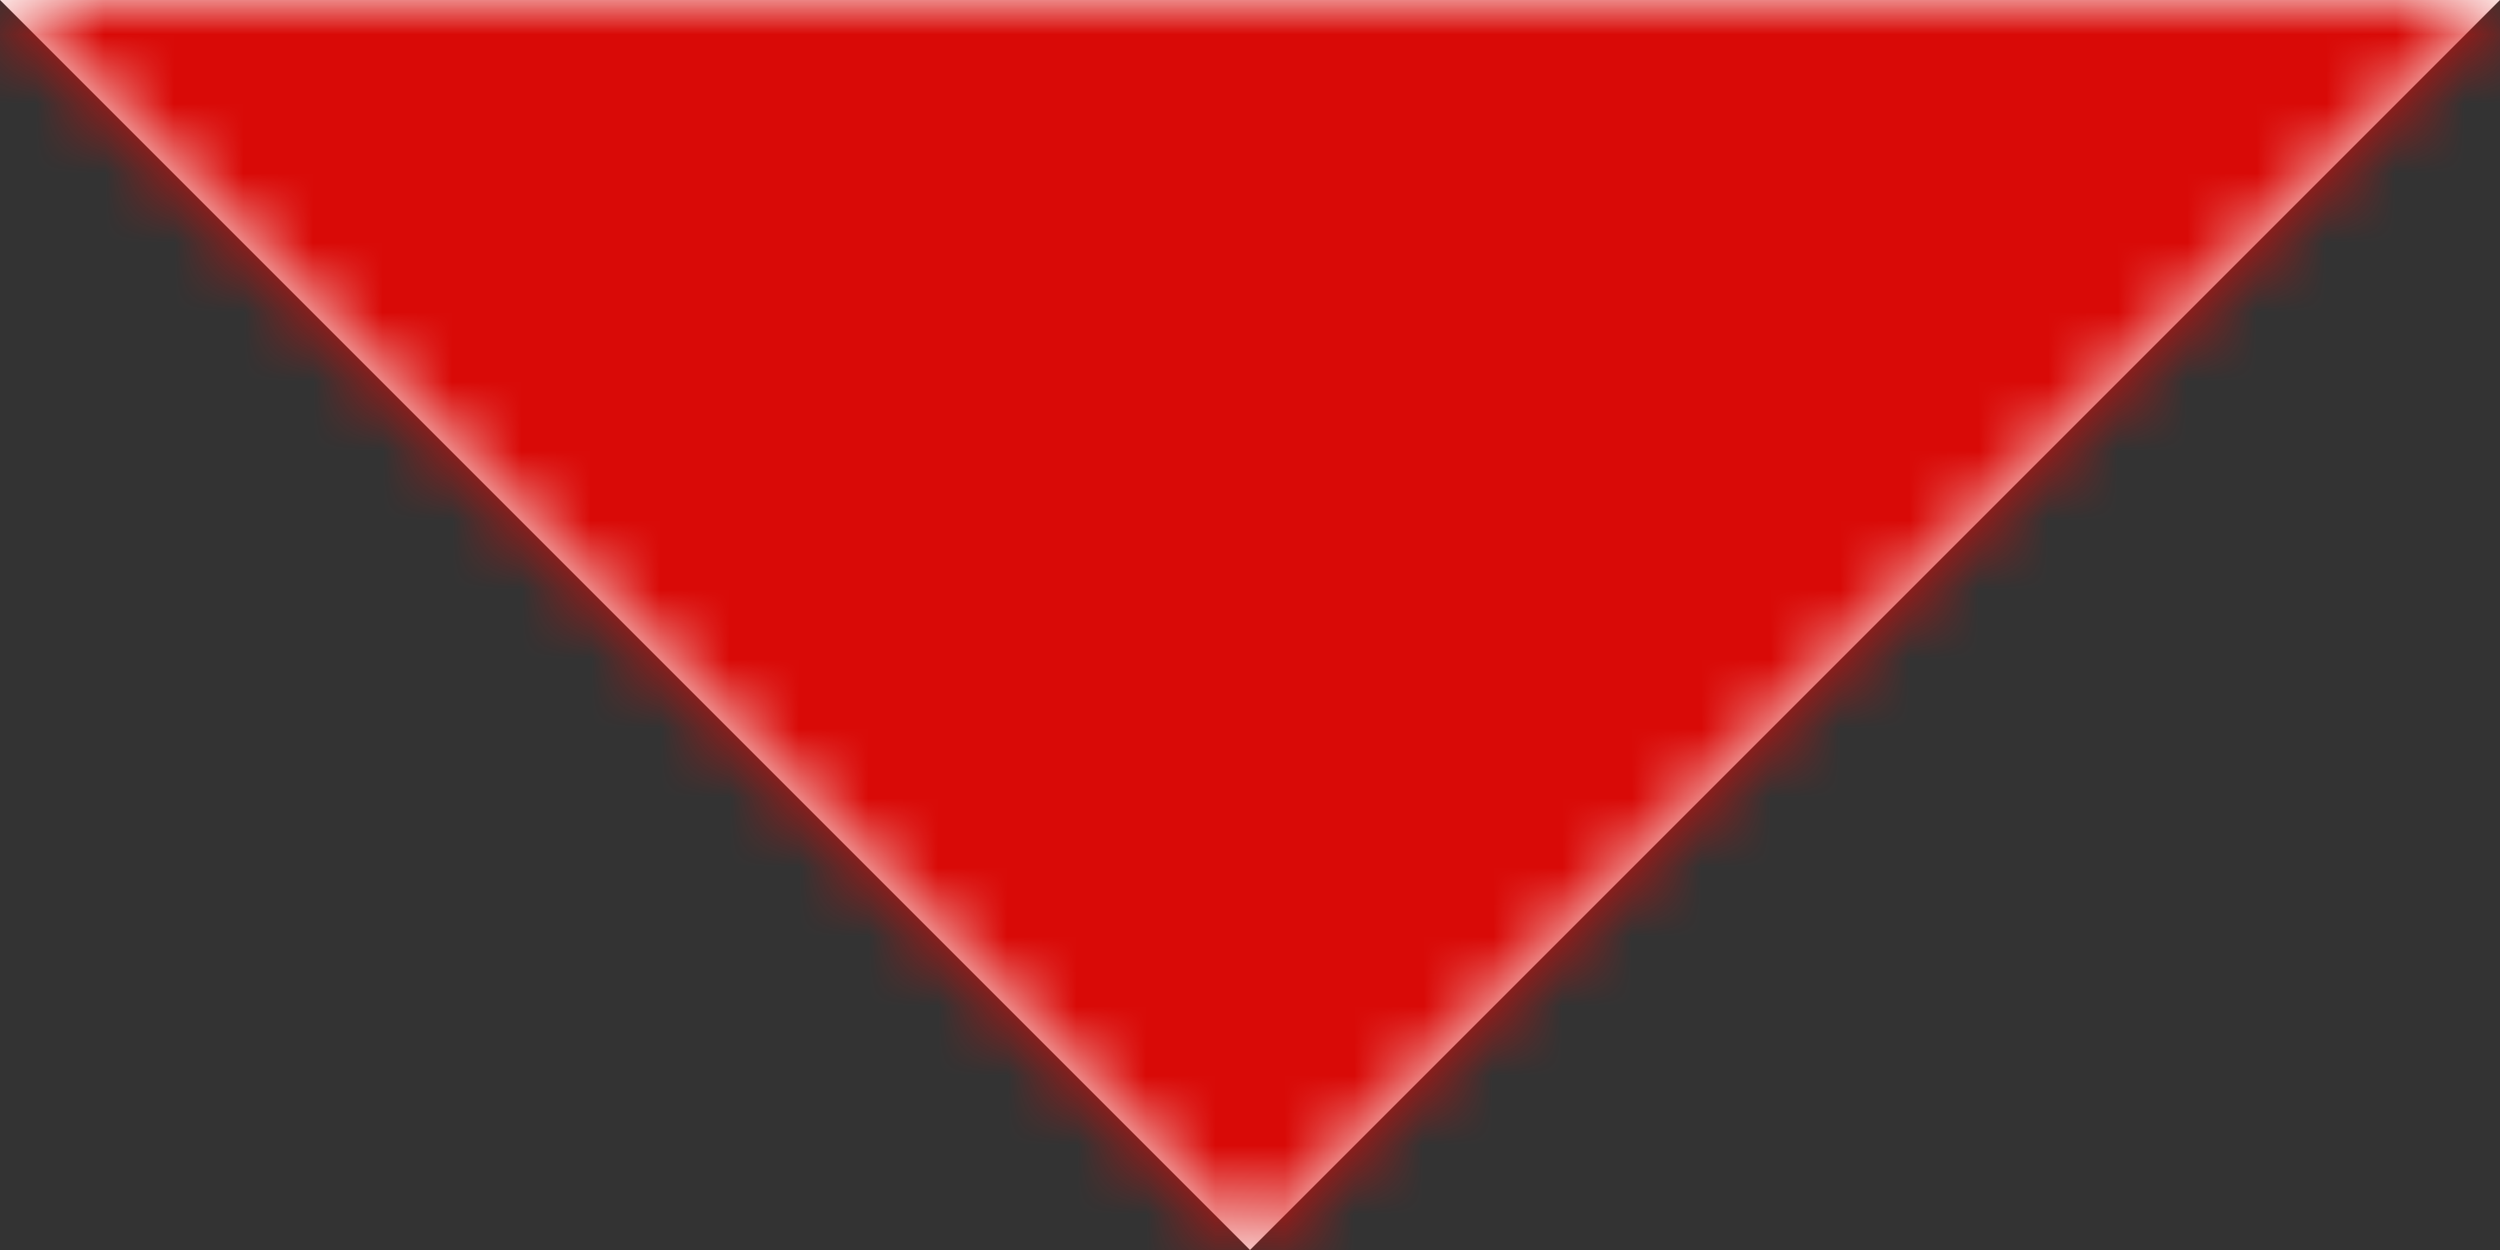 <?xml version="1.0" encoding="UTF-8"?>
<svg width="36px" height="18px" viewBox="0 0 36 18" version="1.1" xmlns="http://www.w3.org/2000/svg" xmlns:xlink="http://www.w3.org/1999/xlink">
    <rect x="0" y="0" width="36" height="18" fill="#333333" stroke="none"/>
    <!-- Generator: Sketch 43.1 (39012) - http://www.bohemiancoding.com/sketch -->
    <title>Trinangle</title>
    <desc>Created with Sketch.</desc>
    <defs>
        <polygon id="path-1" points="0 18 18 0 36 18"></polygon>
        <rect id="path-3" x="0" y="0" width="36" height="18"></rect>
    </defs>
    <g id="Page-1" stroke="none" stroke-width="1" fill="none" fill-rule="evenodd">
        <g id="About---Innovation" transform="translate(-760, -897)">
            <g id="Timeline" transform="translate(539, 851)">
                <g id="Group-6" transform="translate(208, 2)">
                    <g id="Trinangle" transform="translate(31, 53) scale(1, -1) translate(-31, -53) translate(13, 44)">
                        <mask id="mask-2" fill="white">
                            <use xlink:href="#path-1"></use>
                        </mask>
                        <use id="Rectangle-5" fill="#FFFFFF" fill-rule="evenodd" xlink:href="#path-1"></use>
                        <g id="Mixin/Fill/Red" mask="url(#mask-2)">
                            <mask id="mask-4" fill="white">
                                <use xlink:href="#path-3"></use>
                            </mask>
                            <use id="Rectangle-Copy" fill="#D90A07" fill-rule="evenodd" xlink:href="#path-3"></use>
                        </g>
                    </g>
                </g>
            </g>
        </g>
    </g>
</svg>